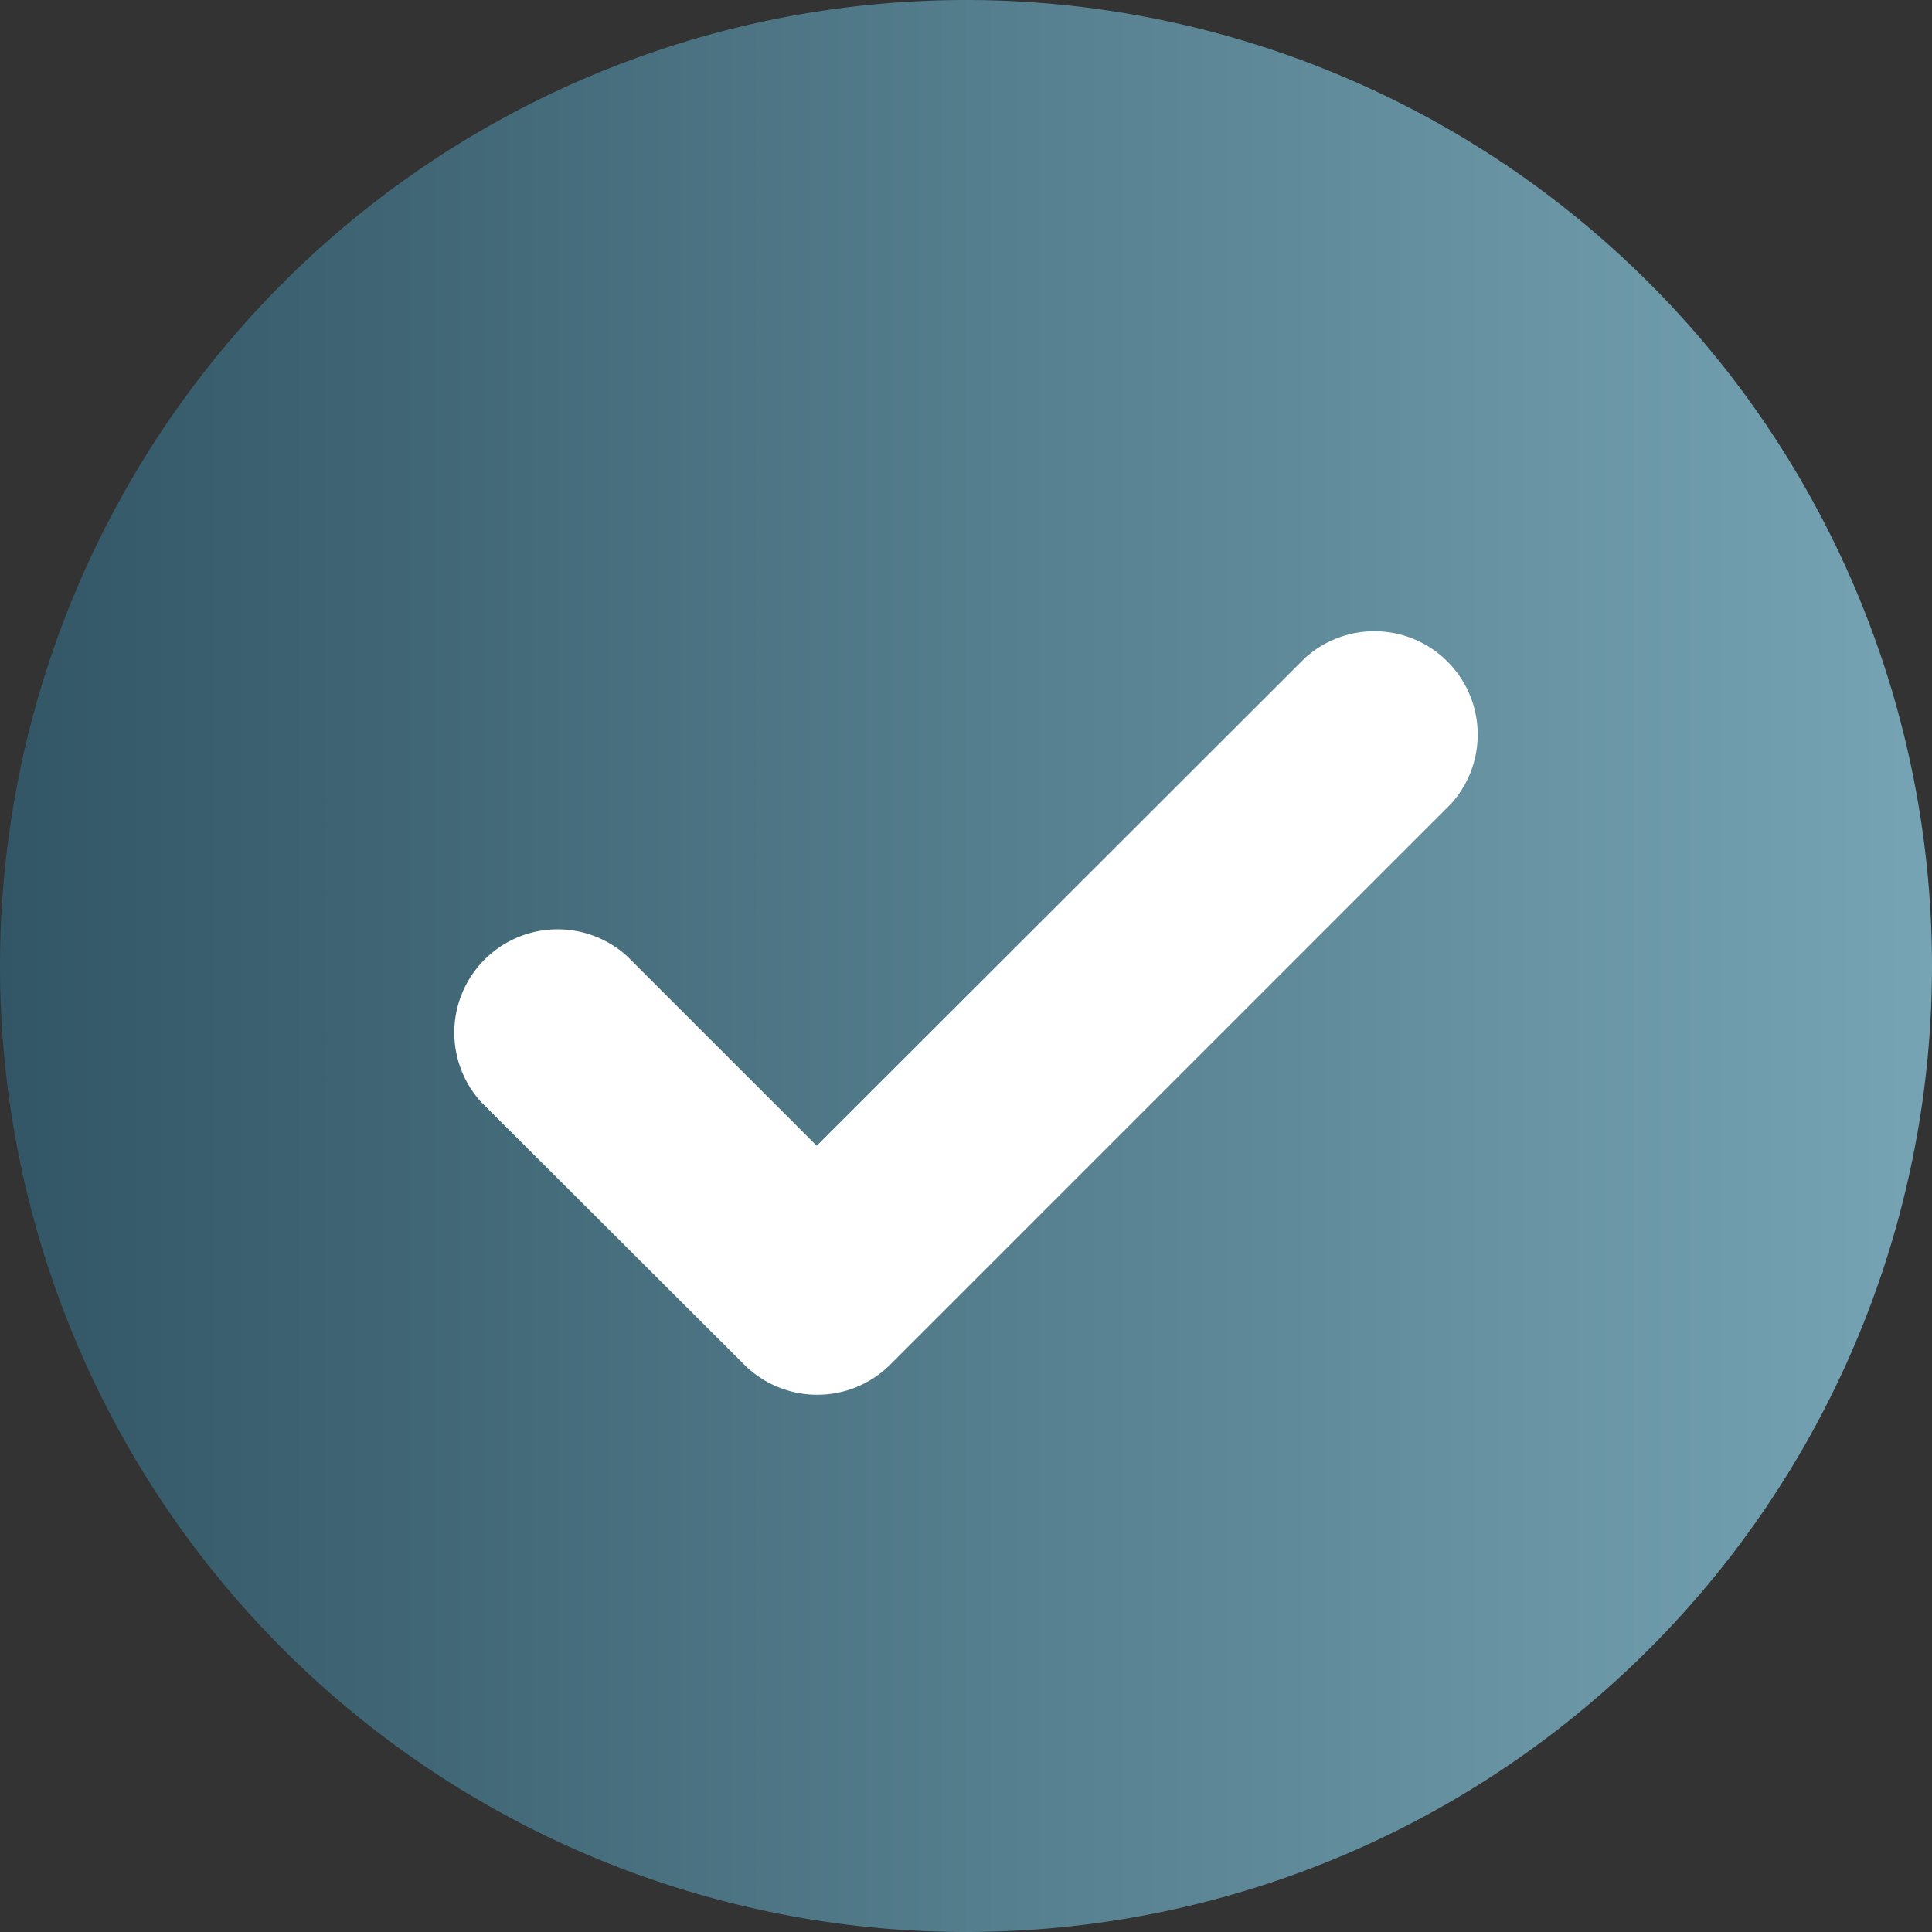 <svg xmlns="http://www.w3.org/2000/svg" xmlns:xlink="http://www.w3.org/1999/xlink" viewBox="0 0 37.4 37.4"><rect x="0" y="0" width="37.4" height="37.4" fill="#333333" stroke="none"/><defs><style>.cls-1{fill:url(#linear-gradient);}.cls-2{fill:#fff;}</style><linearGradient id="linear-gradient" y1="18.7" x2="37.4" y2="18.7" gradientUnits="userSpaceOnUse"><stop offset="0" stop-color="#325665"/><stop offset="1" stop-color="#76a4b4"/></linearGradient></defs><title>Approval</title><g id="Layer_2" data-name="Layer 2"><g id="Layer_1-2" data-name="Layer 1"><path class="cls-1" d="M18.7,0a18.7,18.7,0,0,0,0,37.4h0A18.7,18.7,0,0,0,18.7,0Z"/><path class="cls-2" d="M15.81,27a2,2,0,0,1-1.41-.59L9.31,21.33a2,2,0,0,1,2.83-2.82l3.67,3.67,9.45-9.44a2,2,0,0,1,2.83,2.82L17.23,26.42A2,2,0,0,1,15.81,27Z"/></g></g></svg>